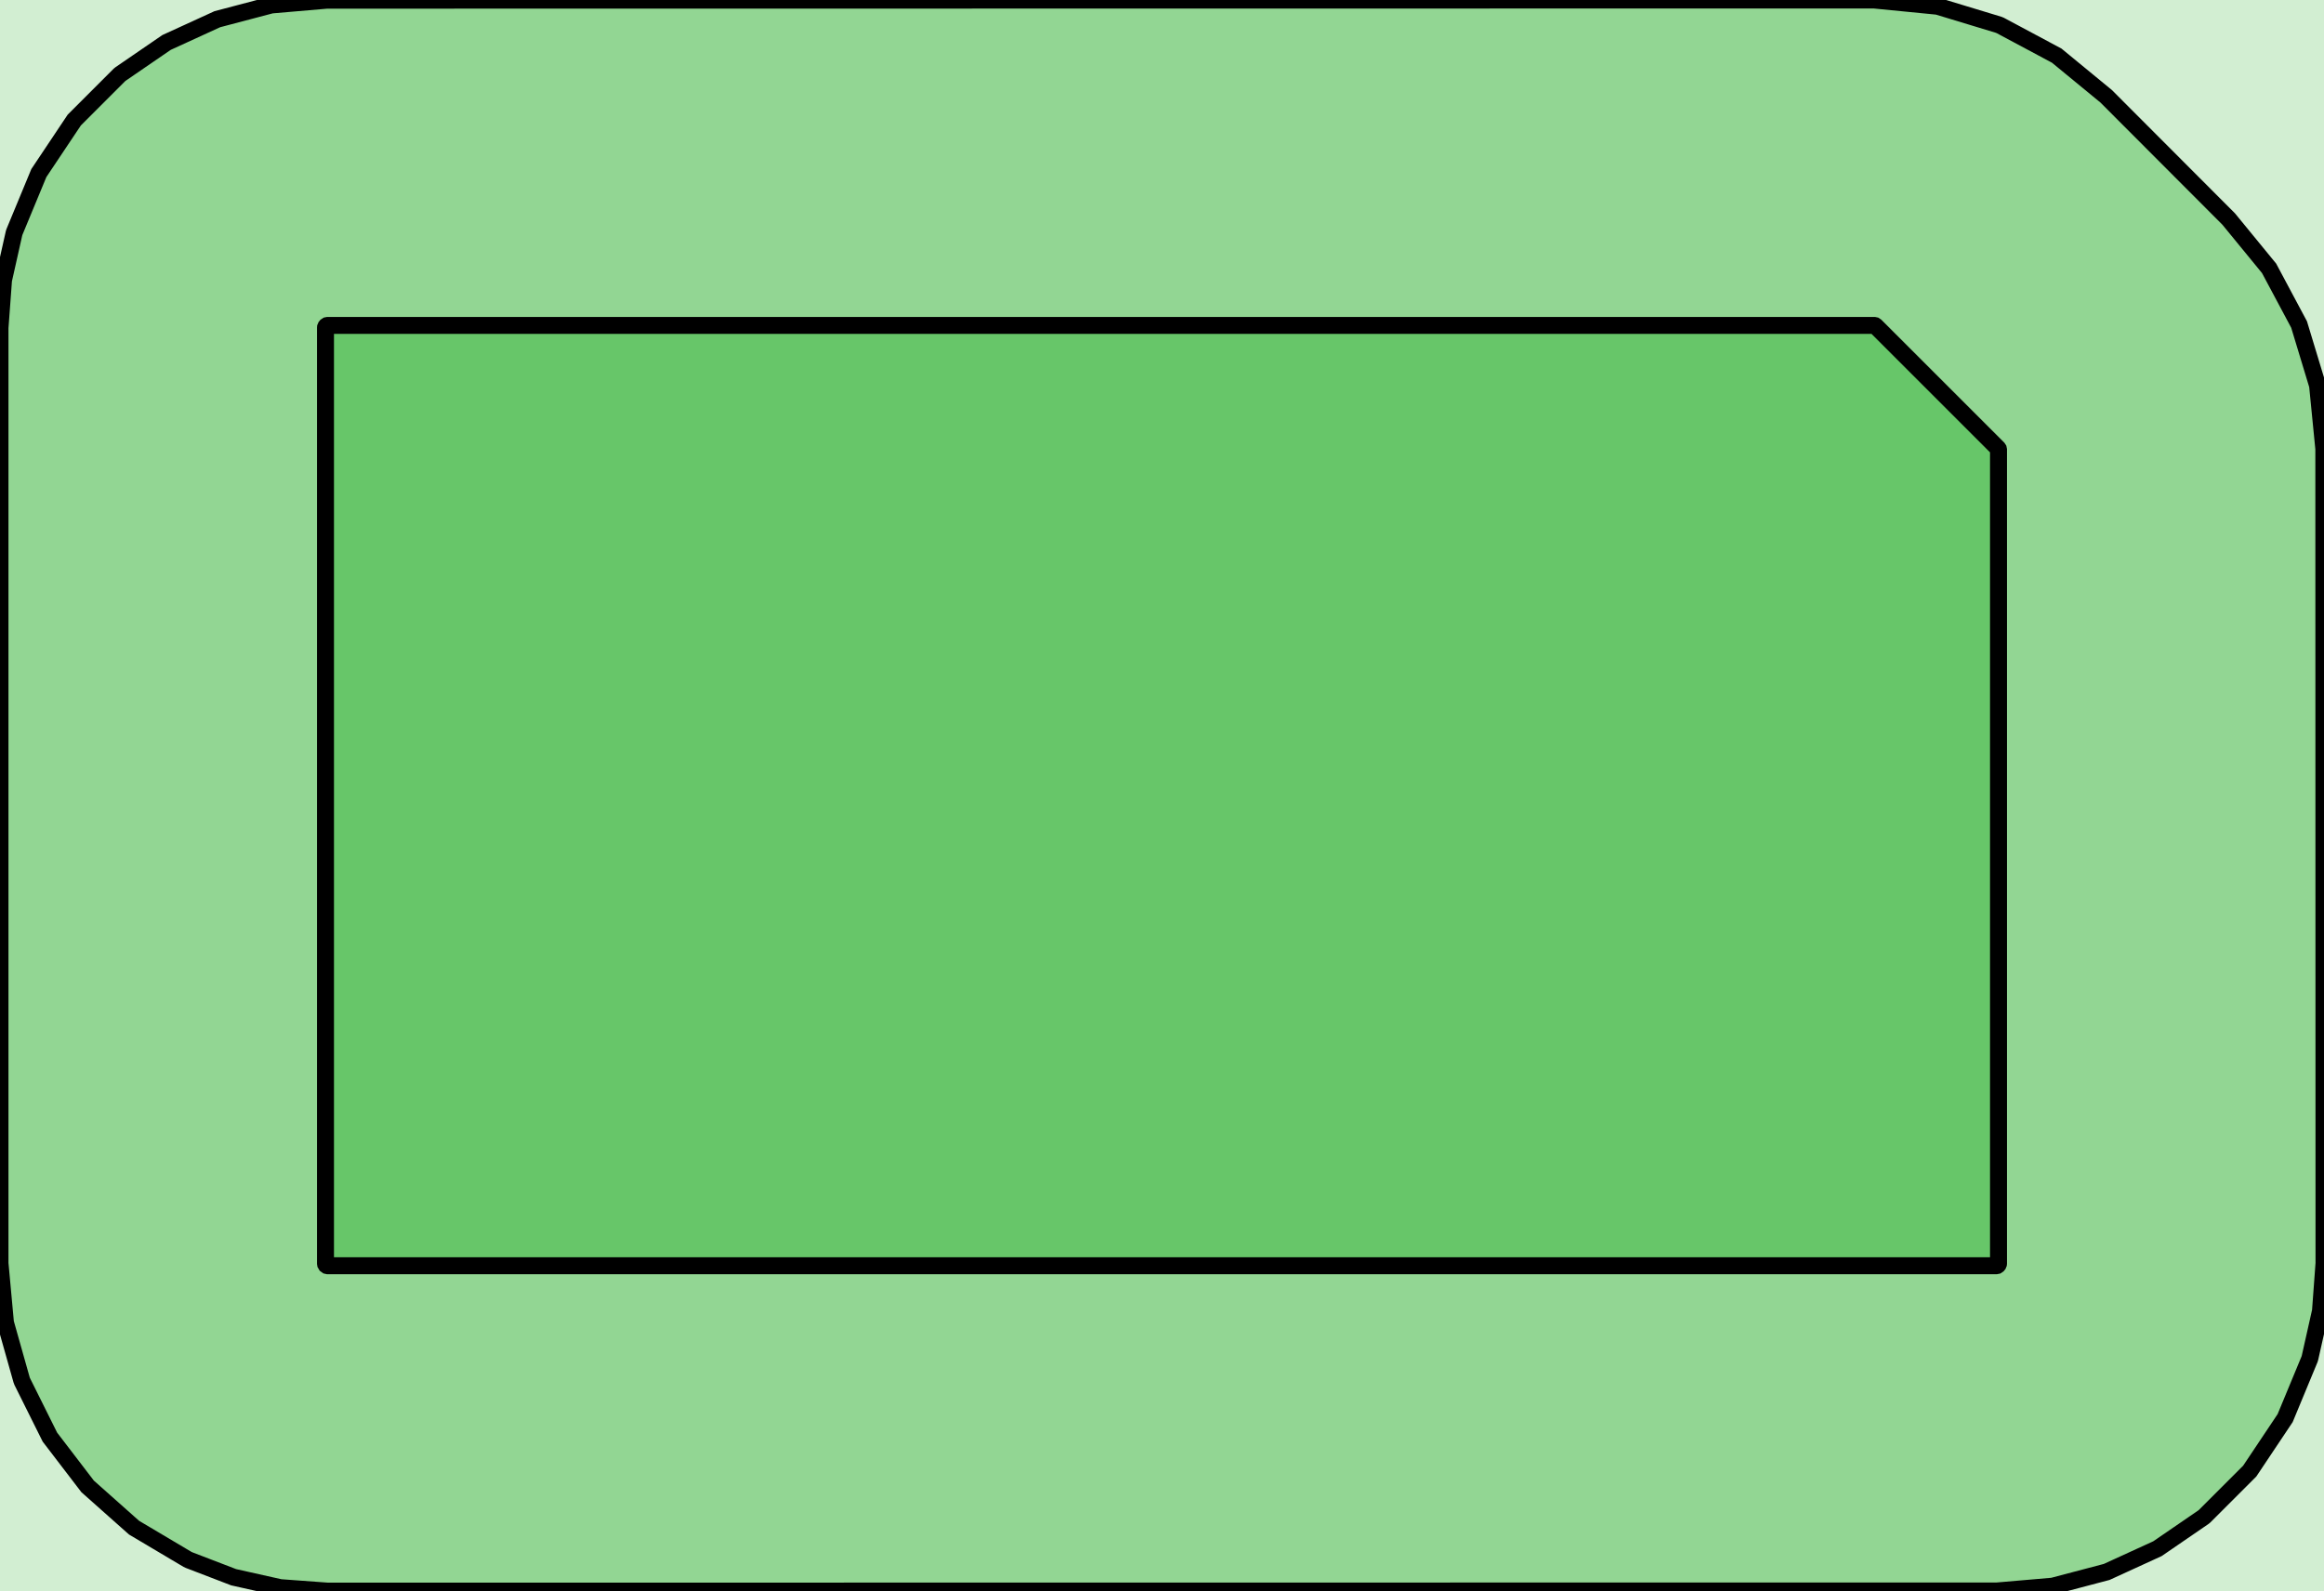 <?xml version="1.0" standalone="no"?>
<!DOCTYPE svg PUBLIC "-//W3C//DTD SVG 1.1//EN"
"http://www.w3.org/Graphics/SVG/1.1/DTD/svg11.dtd">
<svg width="274.167" height="187.767" viewBox="0 0 274.167 187.767" version="1.1"
xmlns="http://www.w3.org/2000/svg"
xmlns:xlink="http://www.w3.org/1999/xlink">
<g fill-rule="evenodd"><path d="M 5.68434e-14,187.767 L 5.68434e-14,-2.84217e-14 L 274.167,-2.84217e-14 L 274.167,187.767 L 5.68434e-14,187.767 z " style="fill-opacity:0.3;fill:rgb(103,198,105);"/></g>
<g fill-rule="evenodd"><path d="M 5.68434e-14,38.684 L 0.416,33.049 L 1.653,27.537 L 1.701,27.379 L 4.582,20.424 L 8.764,14.165 L 14.087,8.842 L 14.214,8.738 L 19.647,5.011 L 25.636,2.267 L 32.007,0.587 L 38.57,0.022 L 221.079,2.68371e-07 L 228.573,0.737 L 235.779,2.923 L 235.979,3.006 L 242.635,6.566 L 248.465,11.359 L 262.927,25.851 L 267.689,31.665 L 271.228,38.295 L 273.408,45.487 L 274.145,52.966 L 274.167,149.075 L 273.752,154.714 L 272.513,160.23 L 272.466,160.388 L 269.585,167.343 L 265.403,173.602 L 260.08,178.925 L 259.953,179.029 L 254.52,182.756 L 248.53,185.5 L 242.16,187.18 L 235.596,187.745 L 38.672,187.765 L 33.057,187.353 L 27.562,186.124 L 22.305,184.105 L 22.11,184.012 L 15.812,180.274 L 10.338,175.407 L 5.888,169.591 L 2.623,163.034 L 2.551,162.845 L 0.643,156.081 L 5.68434e-14,149.083 L 5.68434e-14,38.684 z " style="fill-opacity:0.6;fill:rgb(103,198,105);stroke:rgb(0,0,0);stroke-width:2"/></g>
<g fill-rule="evenodd"><path d="M 38.669,149.365 L 38.568,149.342 L 38.473,149.273 L 38.414,149.171 L 38.4,149.083 L 38.4,38.684 L 38.405,38.628 L 38.448,38.526 L 38.483,38.483 L 38.575,38.422 L 38.684,38.4 L 221.083,38.4 L 221.192,38.422 L 221.284,38.483 L 235.684,52.883 L 235.745,52.975 L 235.767,53.084 L 235.767,149.083 L 235.761,149.139 L 235.719,149.241 L 235.684,149.284 L 235.592,149.345 L 235.483,149.367 L 38.669,149.365 z " style="fill-opacity:1;fill:rgb(103,198,105);stroke:rgb(0,0,0);stroke-width:2"/></g>
</svg>
